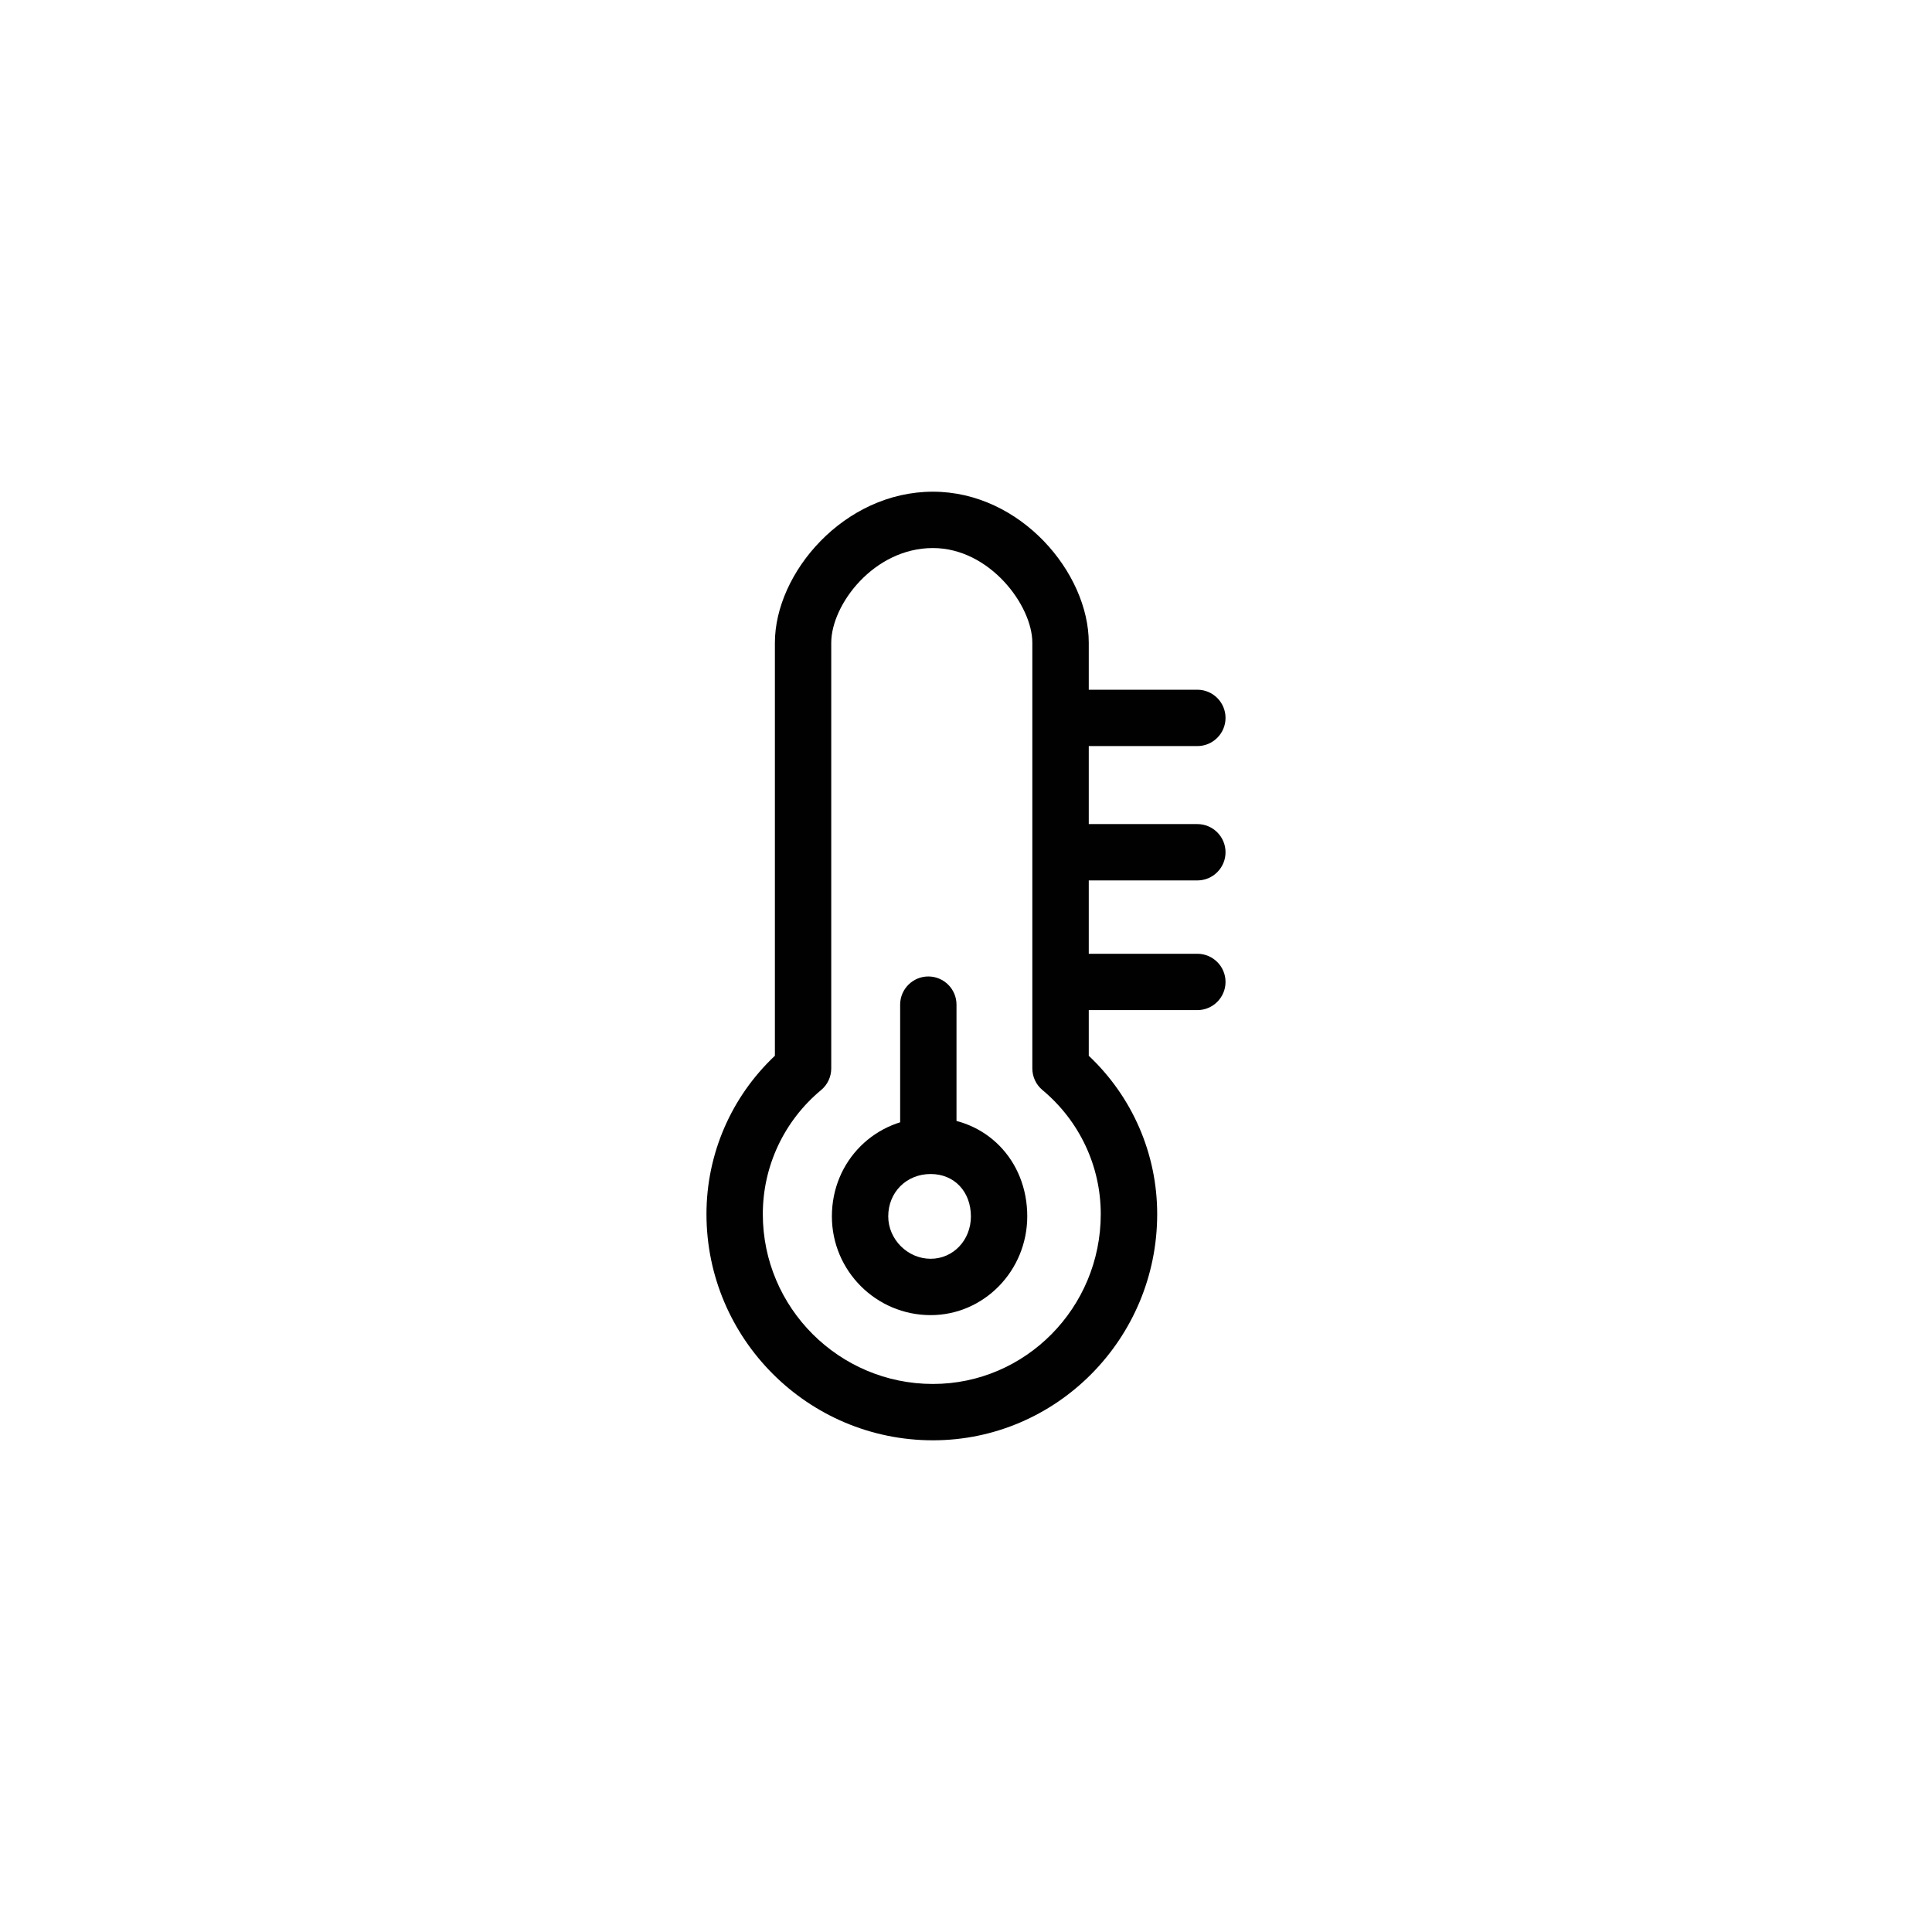 <?xml version="1.0" encoding="utf-8"?>
<!DOCTYPE svg PUBLIC "-//W3C//DTD SVG 1.0//EN" "http://www.w3.org/TR/2001/REC-SVG-20010904/DTD/svg10.dtd">
<svg xmlns="http://www.w3.org/2000/svg" xmlns:xlink="http://www.w3.org/1999/xlink" version="1.0" id="Layer_1" x="0px" y="0px" width="24px" height="24px" viewBox="0 0 24 24" enable-background="new 0 0 24 24" xml:space="preserve">
<g>
	<g>
		<path fill="#010101" d="M11.589,17.892c-1.551,0-2.813-1.261-2.813-2.81c0-0.748,0.308-1.456,0.85-1.967v-5.13    c0-0.868,0.858-1.877,1.963-1.877c1.09,0,1.936,1.009,1.936,1.877v5.13c0.542,0.511,0.85,1.219,0.85,1.967    C14.375,16.631,13.125,17.892,11.589,17.892z M11.589,6.808c-0.733,0-1.263,0.703-1.263,1.177v5.287    c0,0.104-0.046,0.203-0.126,0.269c-0.46,0.383-0.724,0.945-0.724,1.541c0,1.164,0.948,2.11,2.113,2.11    c1.15,0,2.085-0.946,2.085-2.11c0-0.596-0.264-1.157-0.724-1.541c-0.08-0.066-0.126-0.165-0.126-0.269V7.985    C12.825,7.522,12.294,6.808,11.589,6.808z"/>
	</g>
	<g>
		<path fill="#010101" d="M11.532,14.556c-0.193,0-0.35-0.157-0.35-0.35V12.48c0-0.193,0.157-0.35,0.35-0.35s0.35,0.157,0.35,0.35    v1.726C11.882,14.399,11.726,14.556,11.532,14.556z"/>
	</g>
	<g>
		<path fill="#010101" d="M11.561,16.337c-0.677,0-1.227-0.55-1.227-1.227c0-0.688,0.539-1.226,1.227-1.226    c0.684,0,1.2,0.527,1.2,1.226C12.76,15.787,12.222,16.337,11.561,16.337z M11.561,14.584c-0.3,0-0.527,0.226-0.527,0.526    c0,0.286,0.241,0.527,0.527,0.527c0.28,0,0.5-0.231,0.5-0.527C12.06,14.801,11.854,14.584,11.561,14.584z"/>
	</g>
	<g>
		<path fill="#010101" d="M14.874,12.548h-1.671c-0.193,0-0.35-0.157-0.35-0.35s0.157-0.35,0.35-0.35h1.671    c0.193,0,0.35,0.157,0.35,0.35S15.067,12.548,14.874,12.548z"/>
	</g>
	<g>
		<path fill="#010101" d="M14.874,10.937h-1.671c-0.193,0-0.35-0.157-0.35-0.35s0.157-0.35,0.35-0.35h1.671    c0.193,0,0.35,0.157,0.35,0.35S15.067,10.937,14.874,10.937z"/>
	</g>
	<g>
		<path fill="#010101" d="M14.874,9.268h-1.671c-0.193,0-0.35-0.157-0.35-0.35s0.157-0.35,0.35-0.35h1.671    c0.193,0,0.35,0.157,0.35,0.35S15.067,9.268,14.874,9.268z"/>
	</g>
</g>

	
	
	</svg>
